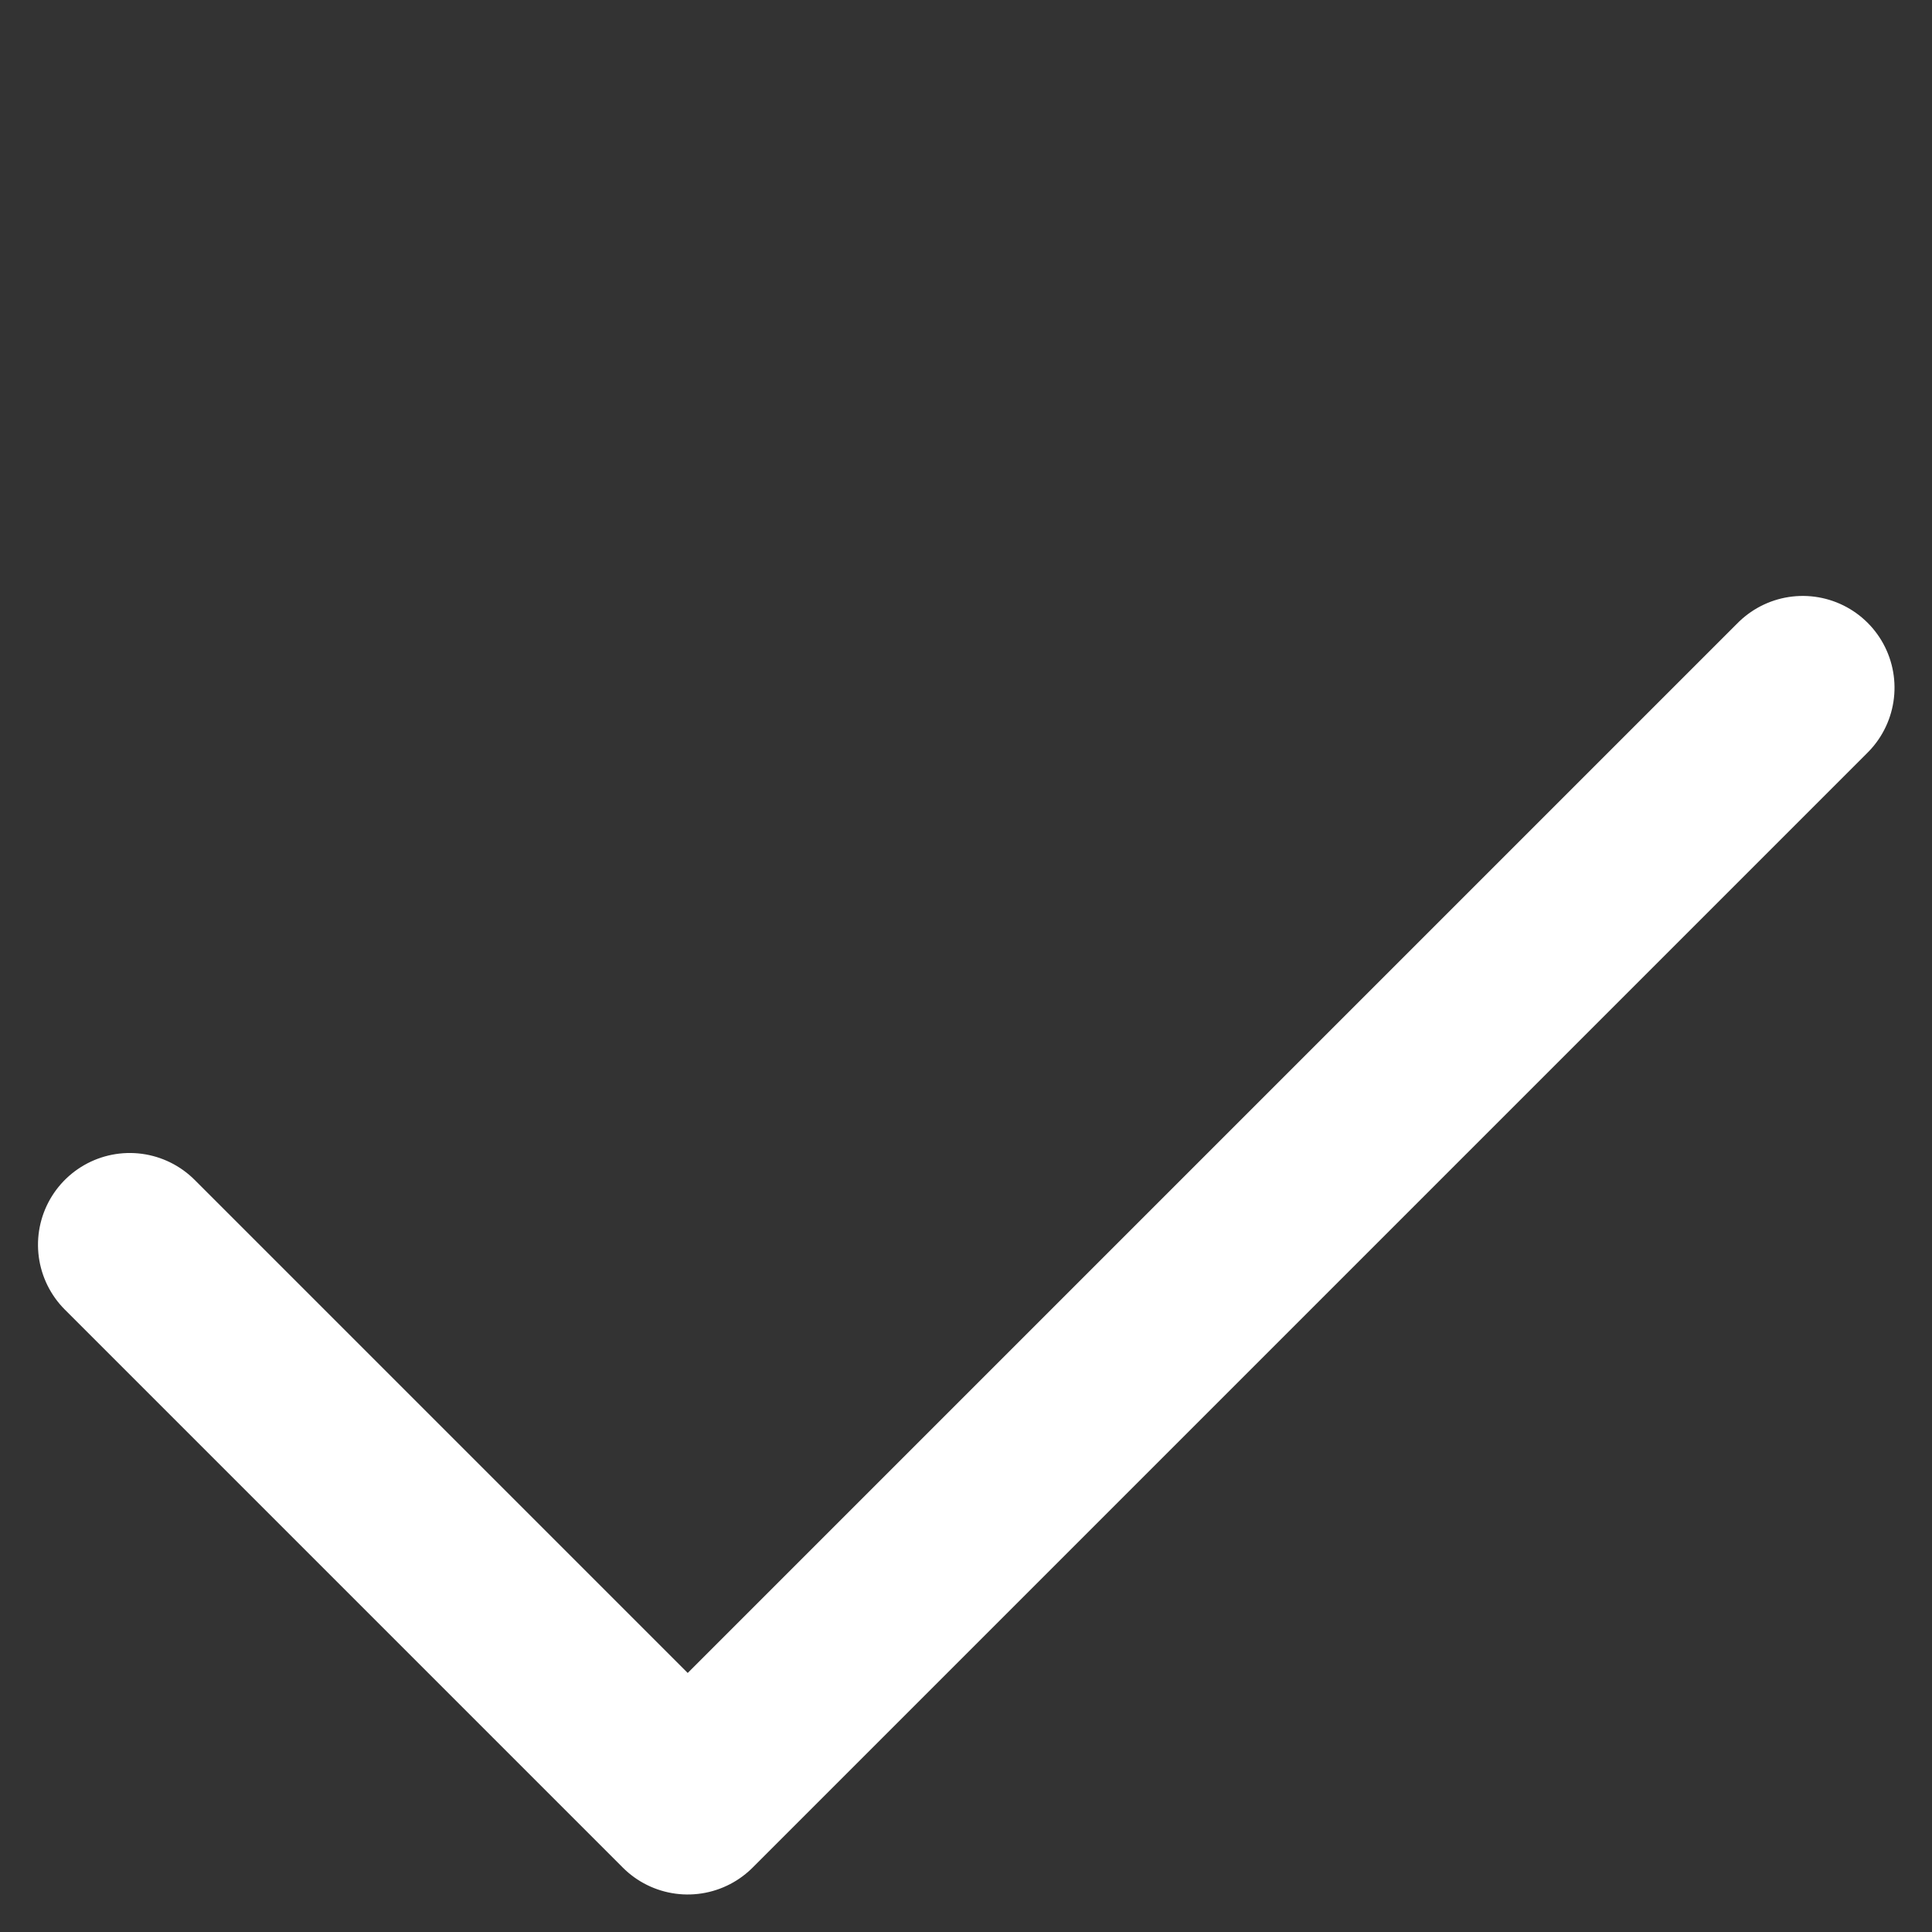 <svg xmlns="http://www.w3.org/2000/svg" width="10.528" height="10.528" viewBox="0 0 10.528 10.528">
  <rect x="0" y="0" width="10.528" height="10.528" fill="#333333" stroke="none"/>
  <path id="ic_check" d="M0,0V4.3H8.593" transform="translate(0.707 6.783) rotate(-45)" fill="none" stroke="#fff" stroke-linecap="round" stroke-linejoin="round" stroke-width="1"/>
</svg>
